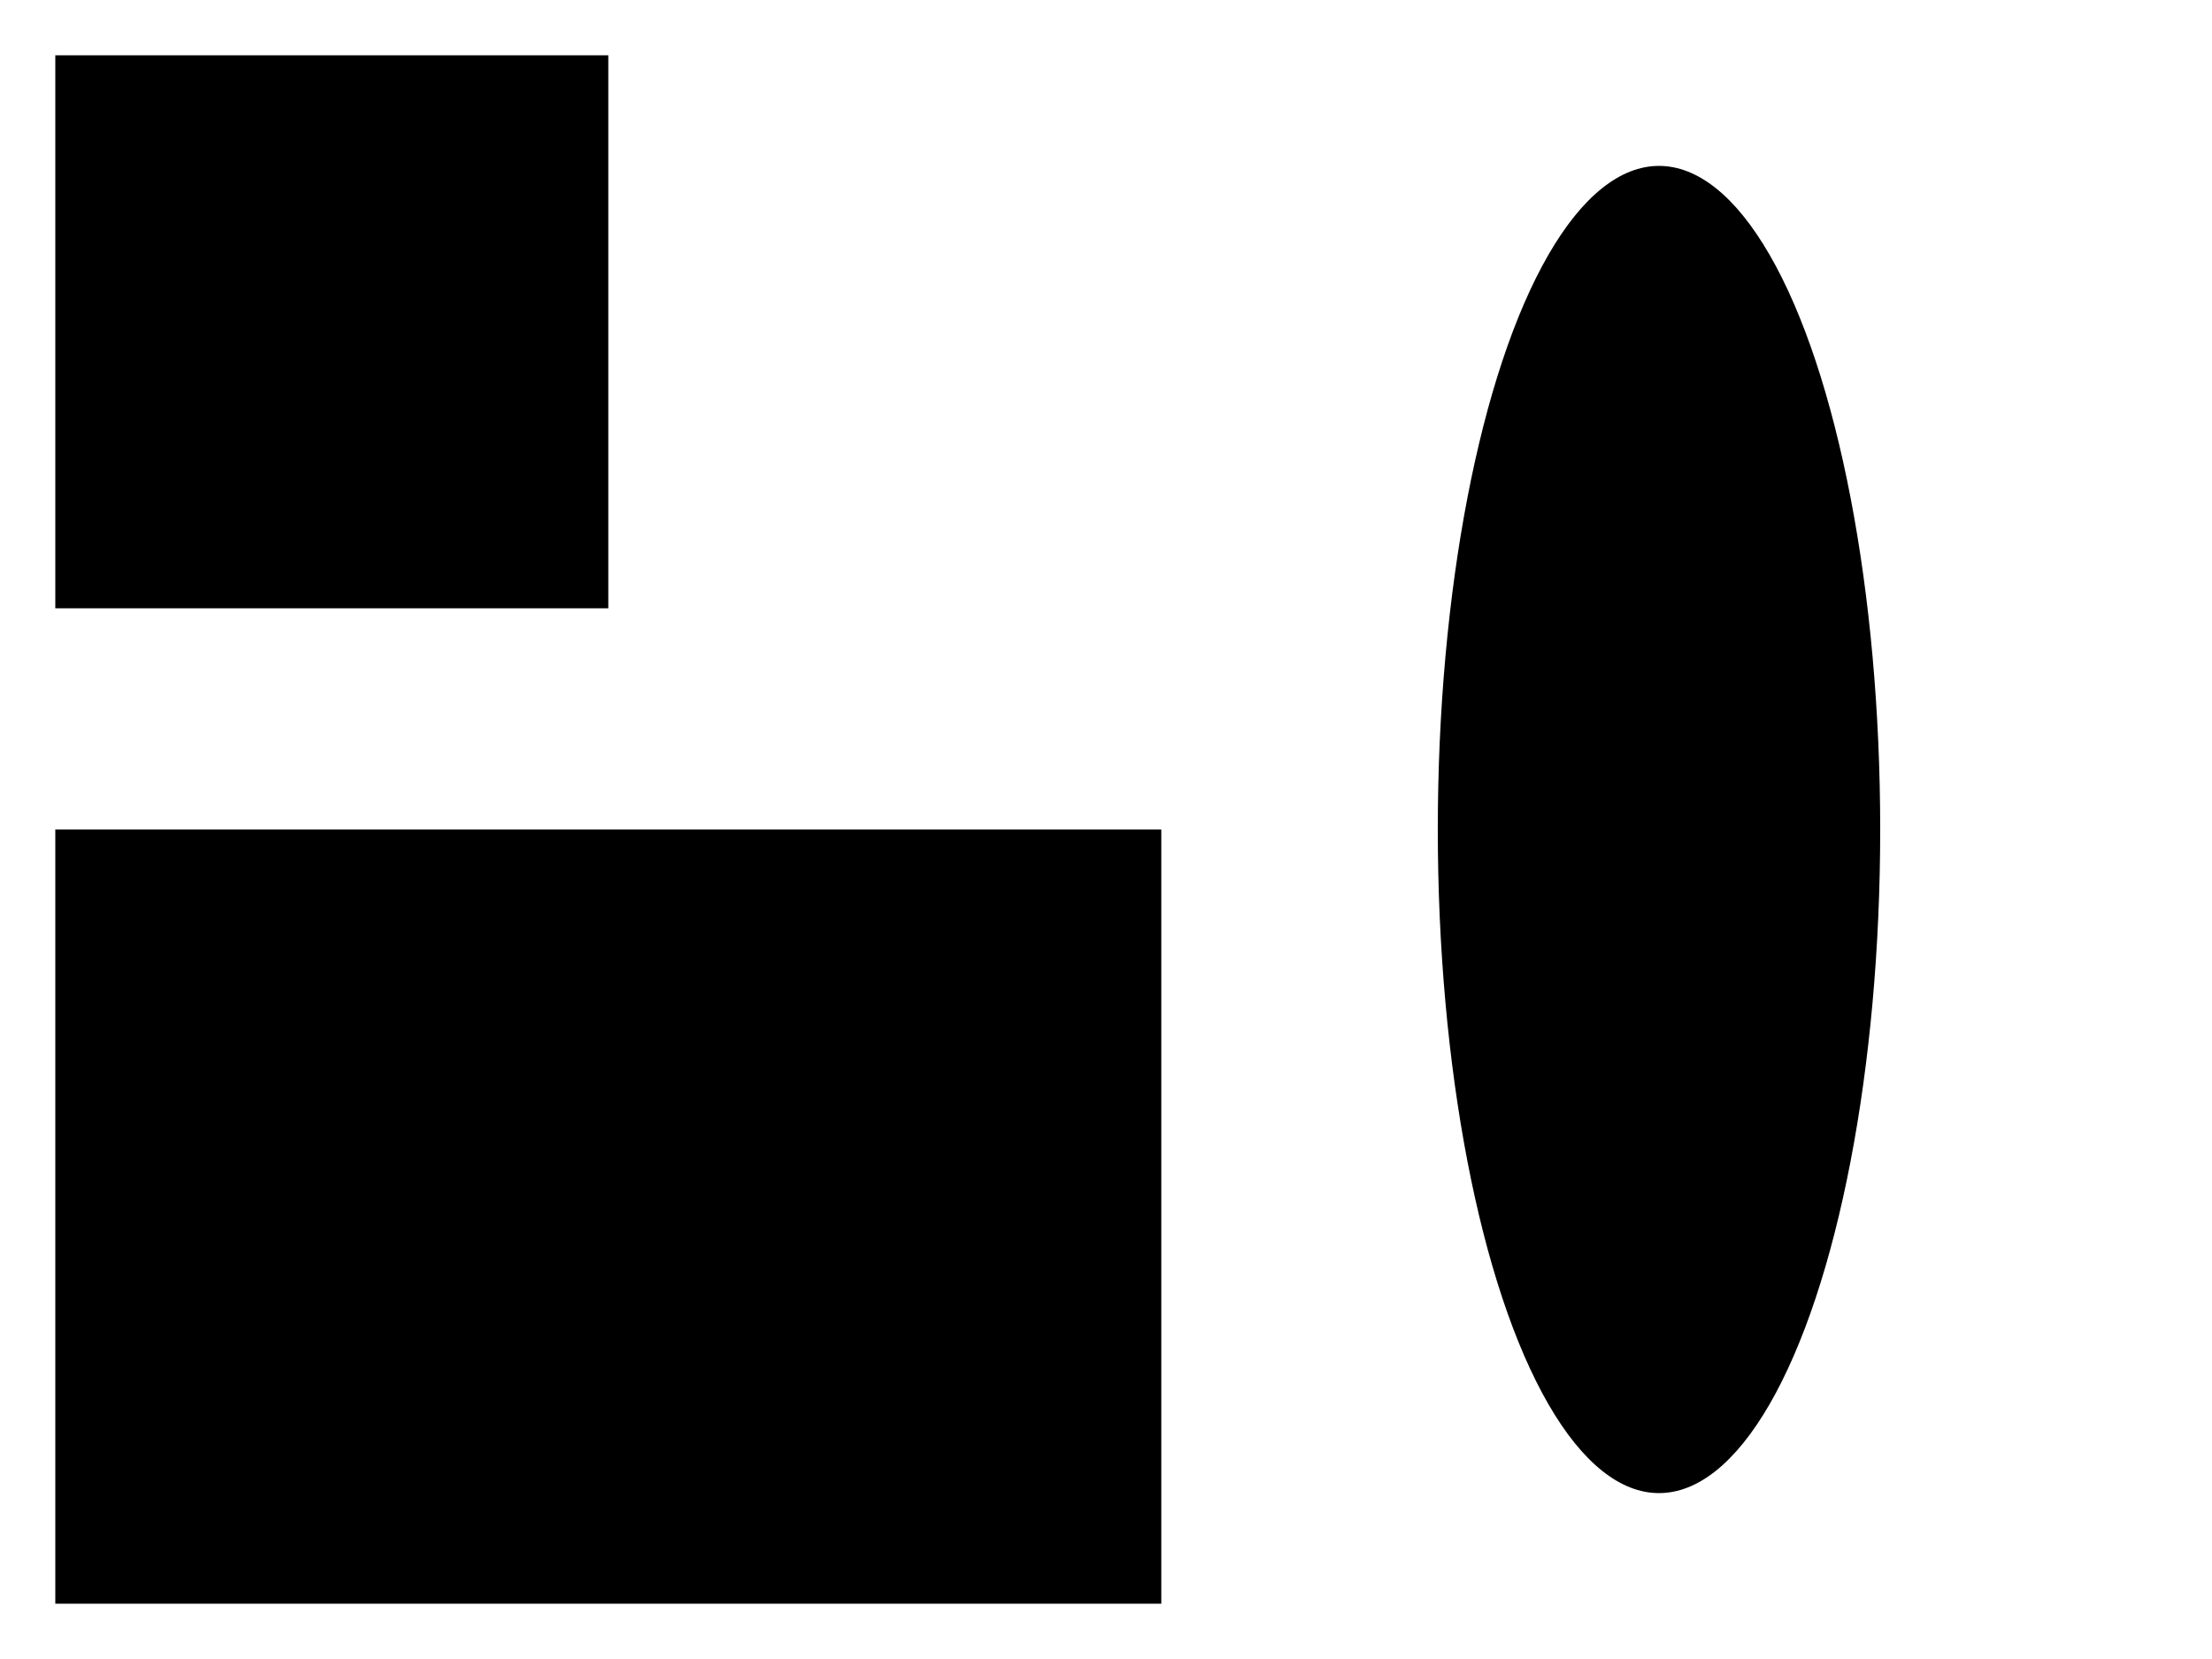 <?xml version="1.0" encoding="utf-8"?>
<?xml-stylesheet type="text/css" href="patternUnits-objectBoundingBox.css" charset="utf-8"?>

<!DOCTYPE svg PUBLIC "-//W3C//DTD SVG 20010904//EN" "http://www.w3.org/TR/2001/REC-SVG-20010904/DTD/svg10.dtd">

<svg width="100%" height="100%" xml:lang="fr" viewBox="0 0 400 300" preserveAspectRatio="xMidYMid meet" 
xmlns="http://www.w3.org/2000/svg" 
xmlns:xlink="http://www.w3.org/1999/xlink">

<title>Utilisation de motif avec patternUnits positionné à objectBoundingBox</title>

<defs>

<pattern id="motif" x="0" y="0" width="20%" height="25%" patternUnits="objectBoundingBox">
<rect id="patternRect" x="0" y="0" width="30" height="30"/>
<polyline points="7,7 10,17 20,9"/>
</pattern>

</defs>

<rect x="10" y="10" width="100" height="100"/>

<ellipse cx="300" cy="150" rx="40" ry="120"/>

<rect x="10" y="150" width="200" height="140"/>

</svg>
